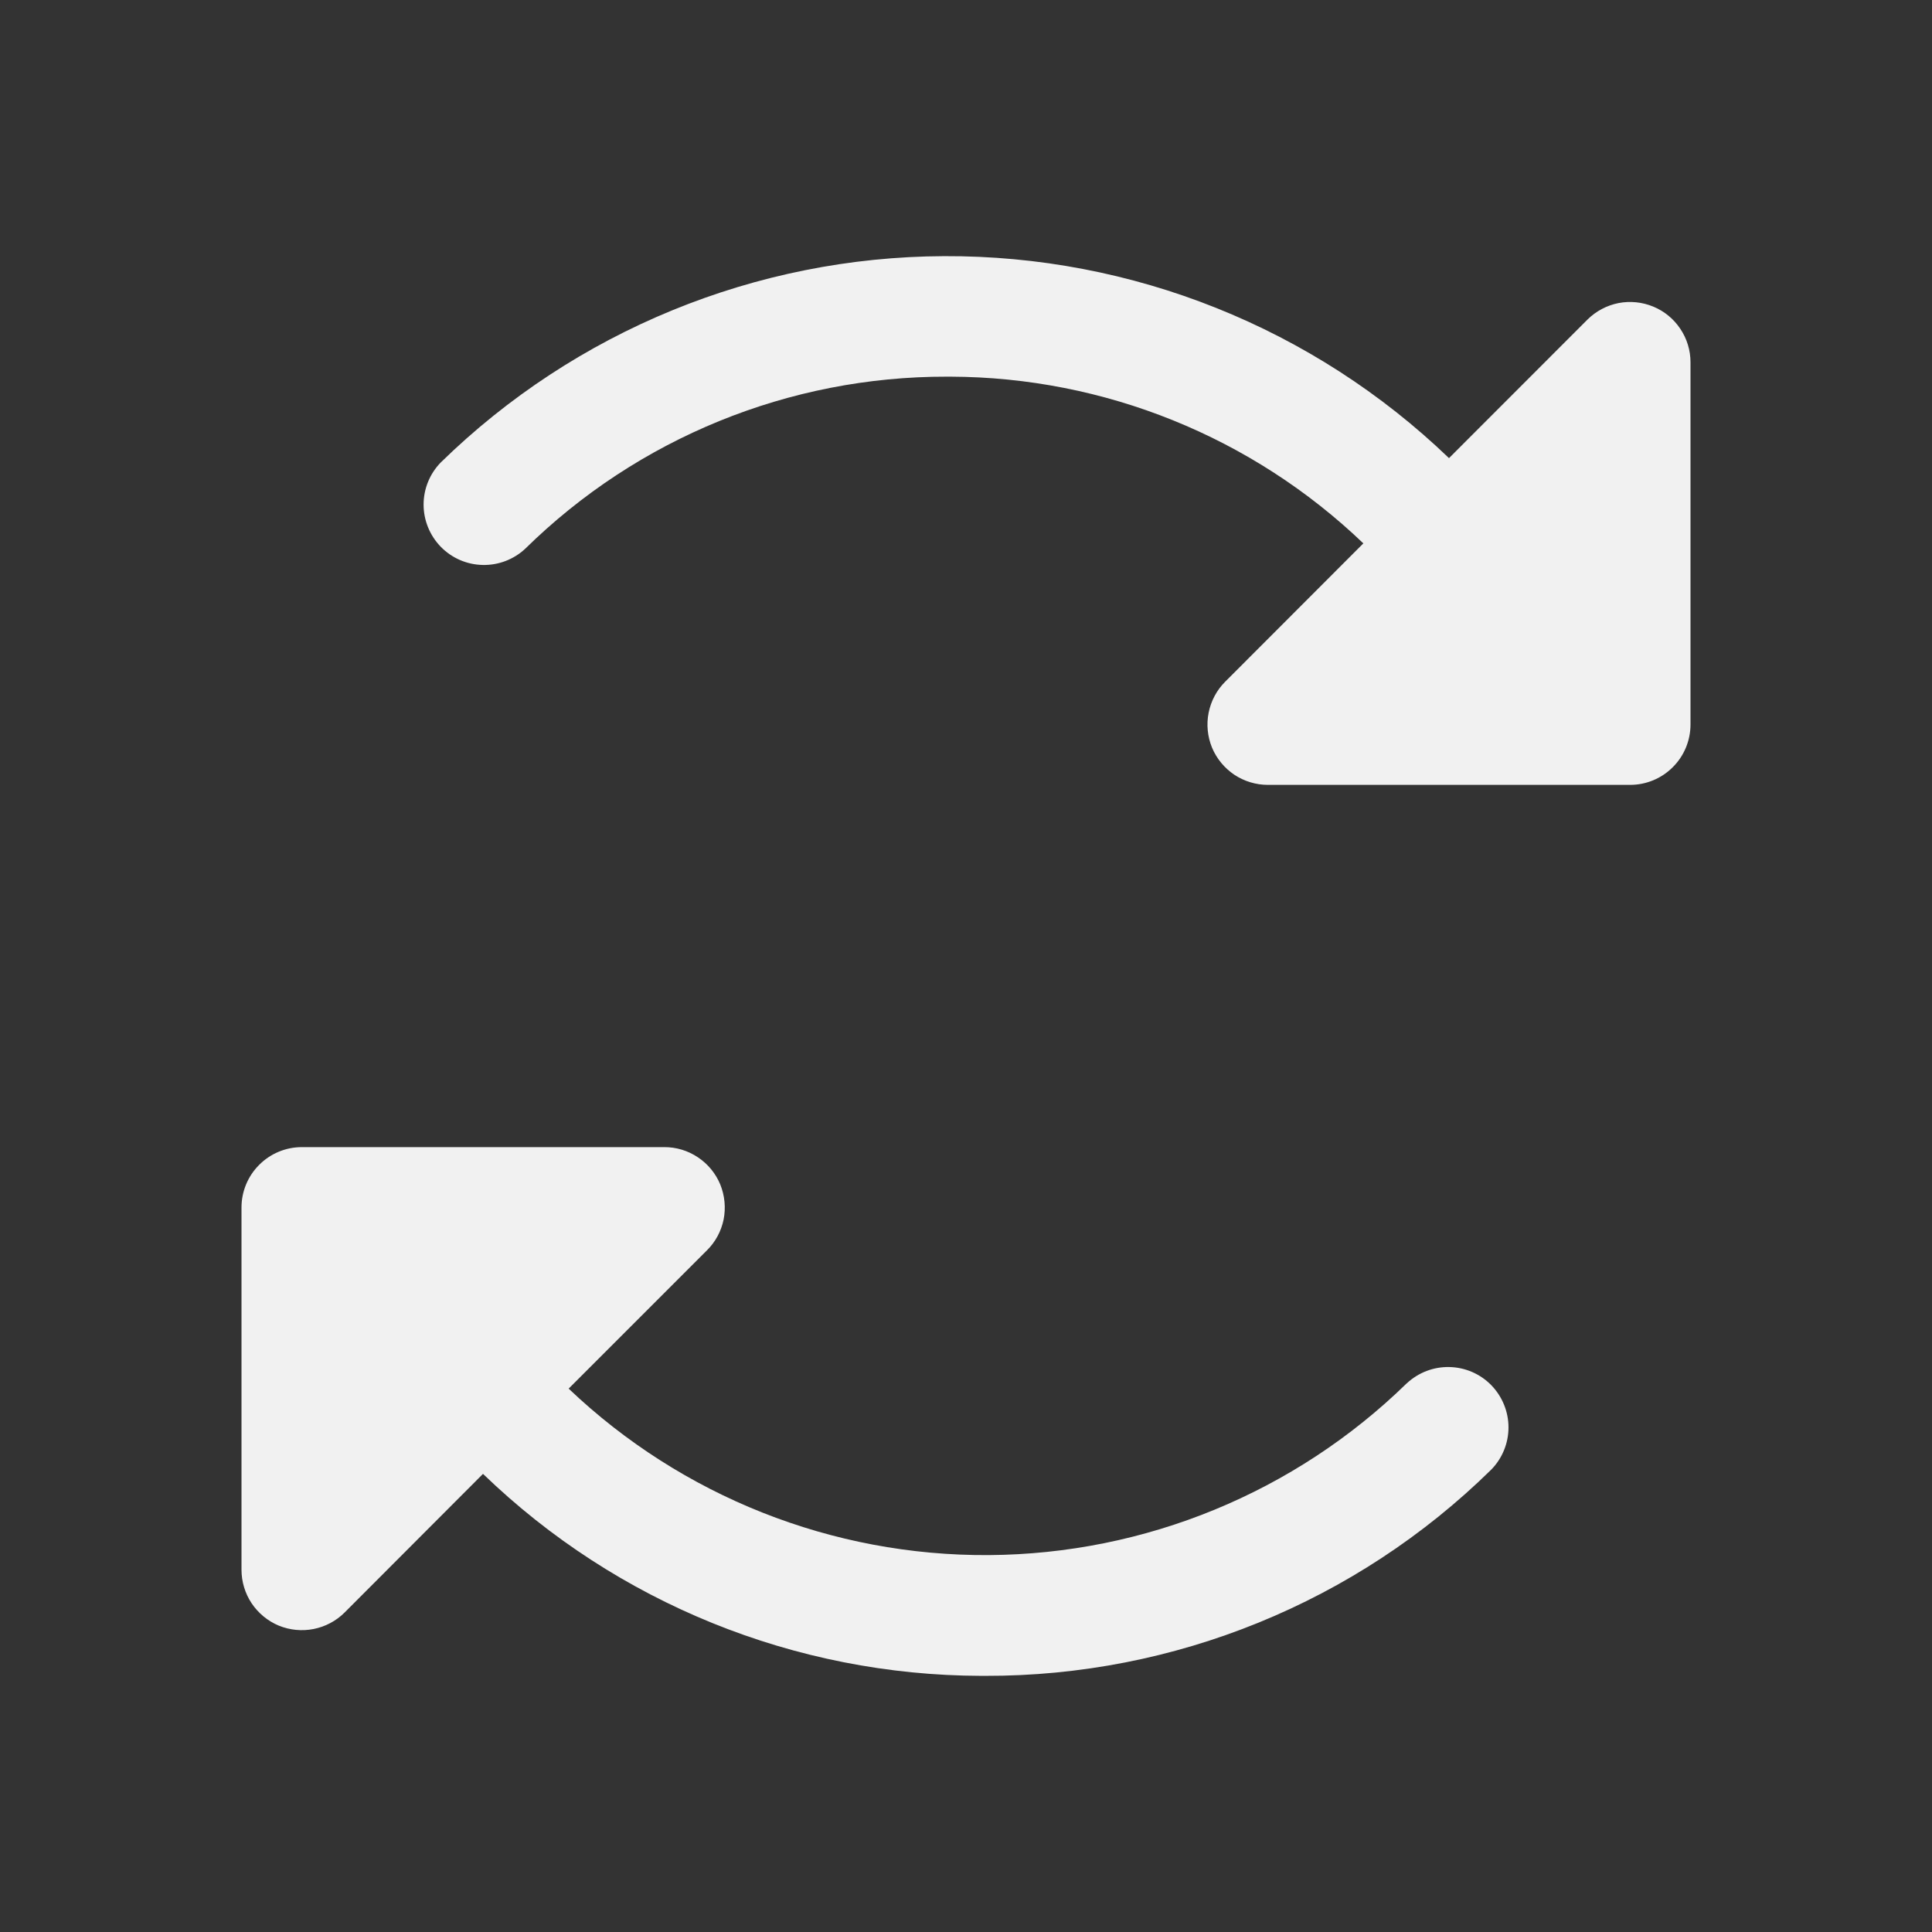 <svg width="24" height="24" viewBox="0 0 24 24" fill="none" xmlns="http://www.w3.org/2000/svg">
<rect x="0" y="0" width="24" height="24" fill="#333333" stroke="none"/>
<path d="M21 4.5V9C21 9.199 20.921 9.39 20.78 9.53C20.64 9.671 20.449 9.75 20.25 9.75H15.75C15.602 9.75 15.457 9.706 15.333 9.624C15.21 9.541 15.113 9.424 15.056 9.287C15 9.15 14.985 8.999 15.014 8.854C15.043 8.708 15.114 8.574 15.219 8.469L16.936 6.75C15.555 5.427 13.718 4.685 11.806 4.679H11.764C9.804 4.675 7.922 5.443 6.524 6.817C6.381 6.95 6.191 7.023 5.995 7.018C5.799 7.014 5.613 6.933 5.476 6.793C5.339 6.652 5.262 6.464 5.262 6.268C5.262 6.072 5.339 5.884 5.476 5.744C7.148 4.111 9.39 3.192 11.727 3.182C14.065 3.172 16.314 4.071 18 5.691L19.721 3.969C19.826 3.865 19.96 3.794 20.105 3.765C20.25 3.737 20.401 3.752 20.538 3.809C20.674 3.865 20.791 3.961 20.873 4.084C20.956 4.207 21 4.352 21 4.5ZM17.476 17.183C16.087 18.54 14.225 19.305 12.283 19.318C10.341 19.33 8.471 18.589 7.064 17.25L8.781 15.533C8.887 15.429 8.959 15.295 8.989 15.149C9.018 15.003 9.003 14.851 8.947 14.713C8.89 14.576 8.793 14.458 8.669 14.376C8.545 14.293 8.399 14.249 8.25 14.25H3.75C3.551 14.25 3.36 14.329 3.22 14.47C3.079 14.61 3 14.801 3 15V19.5C3 19.648 3.044 19.794 3.126 19.917C3.209 20.04 3.326 20.137 3.463 20.194C3.6 20.25 3.751 20.265 3.896 20.236C4.042 20.207 4.176 20.136 4.281 20.031L6 18.309C7.661 19.913 9.879 20.812 12.188 20.818H12.237C14.588 20.824 16.848 19.904 18.525 18.256C18.662 18.116 18.739 17.928 18.739 17.732C18.739 17.536 18.662 17.348 18.525 17.207C18.388 17.067 18.202 16.986 18.006 16.982C17.81 16.977 17.62 17.05 17.477 17.183H17.476Z" fill="#F1F1F1"/>
</svg>
